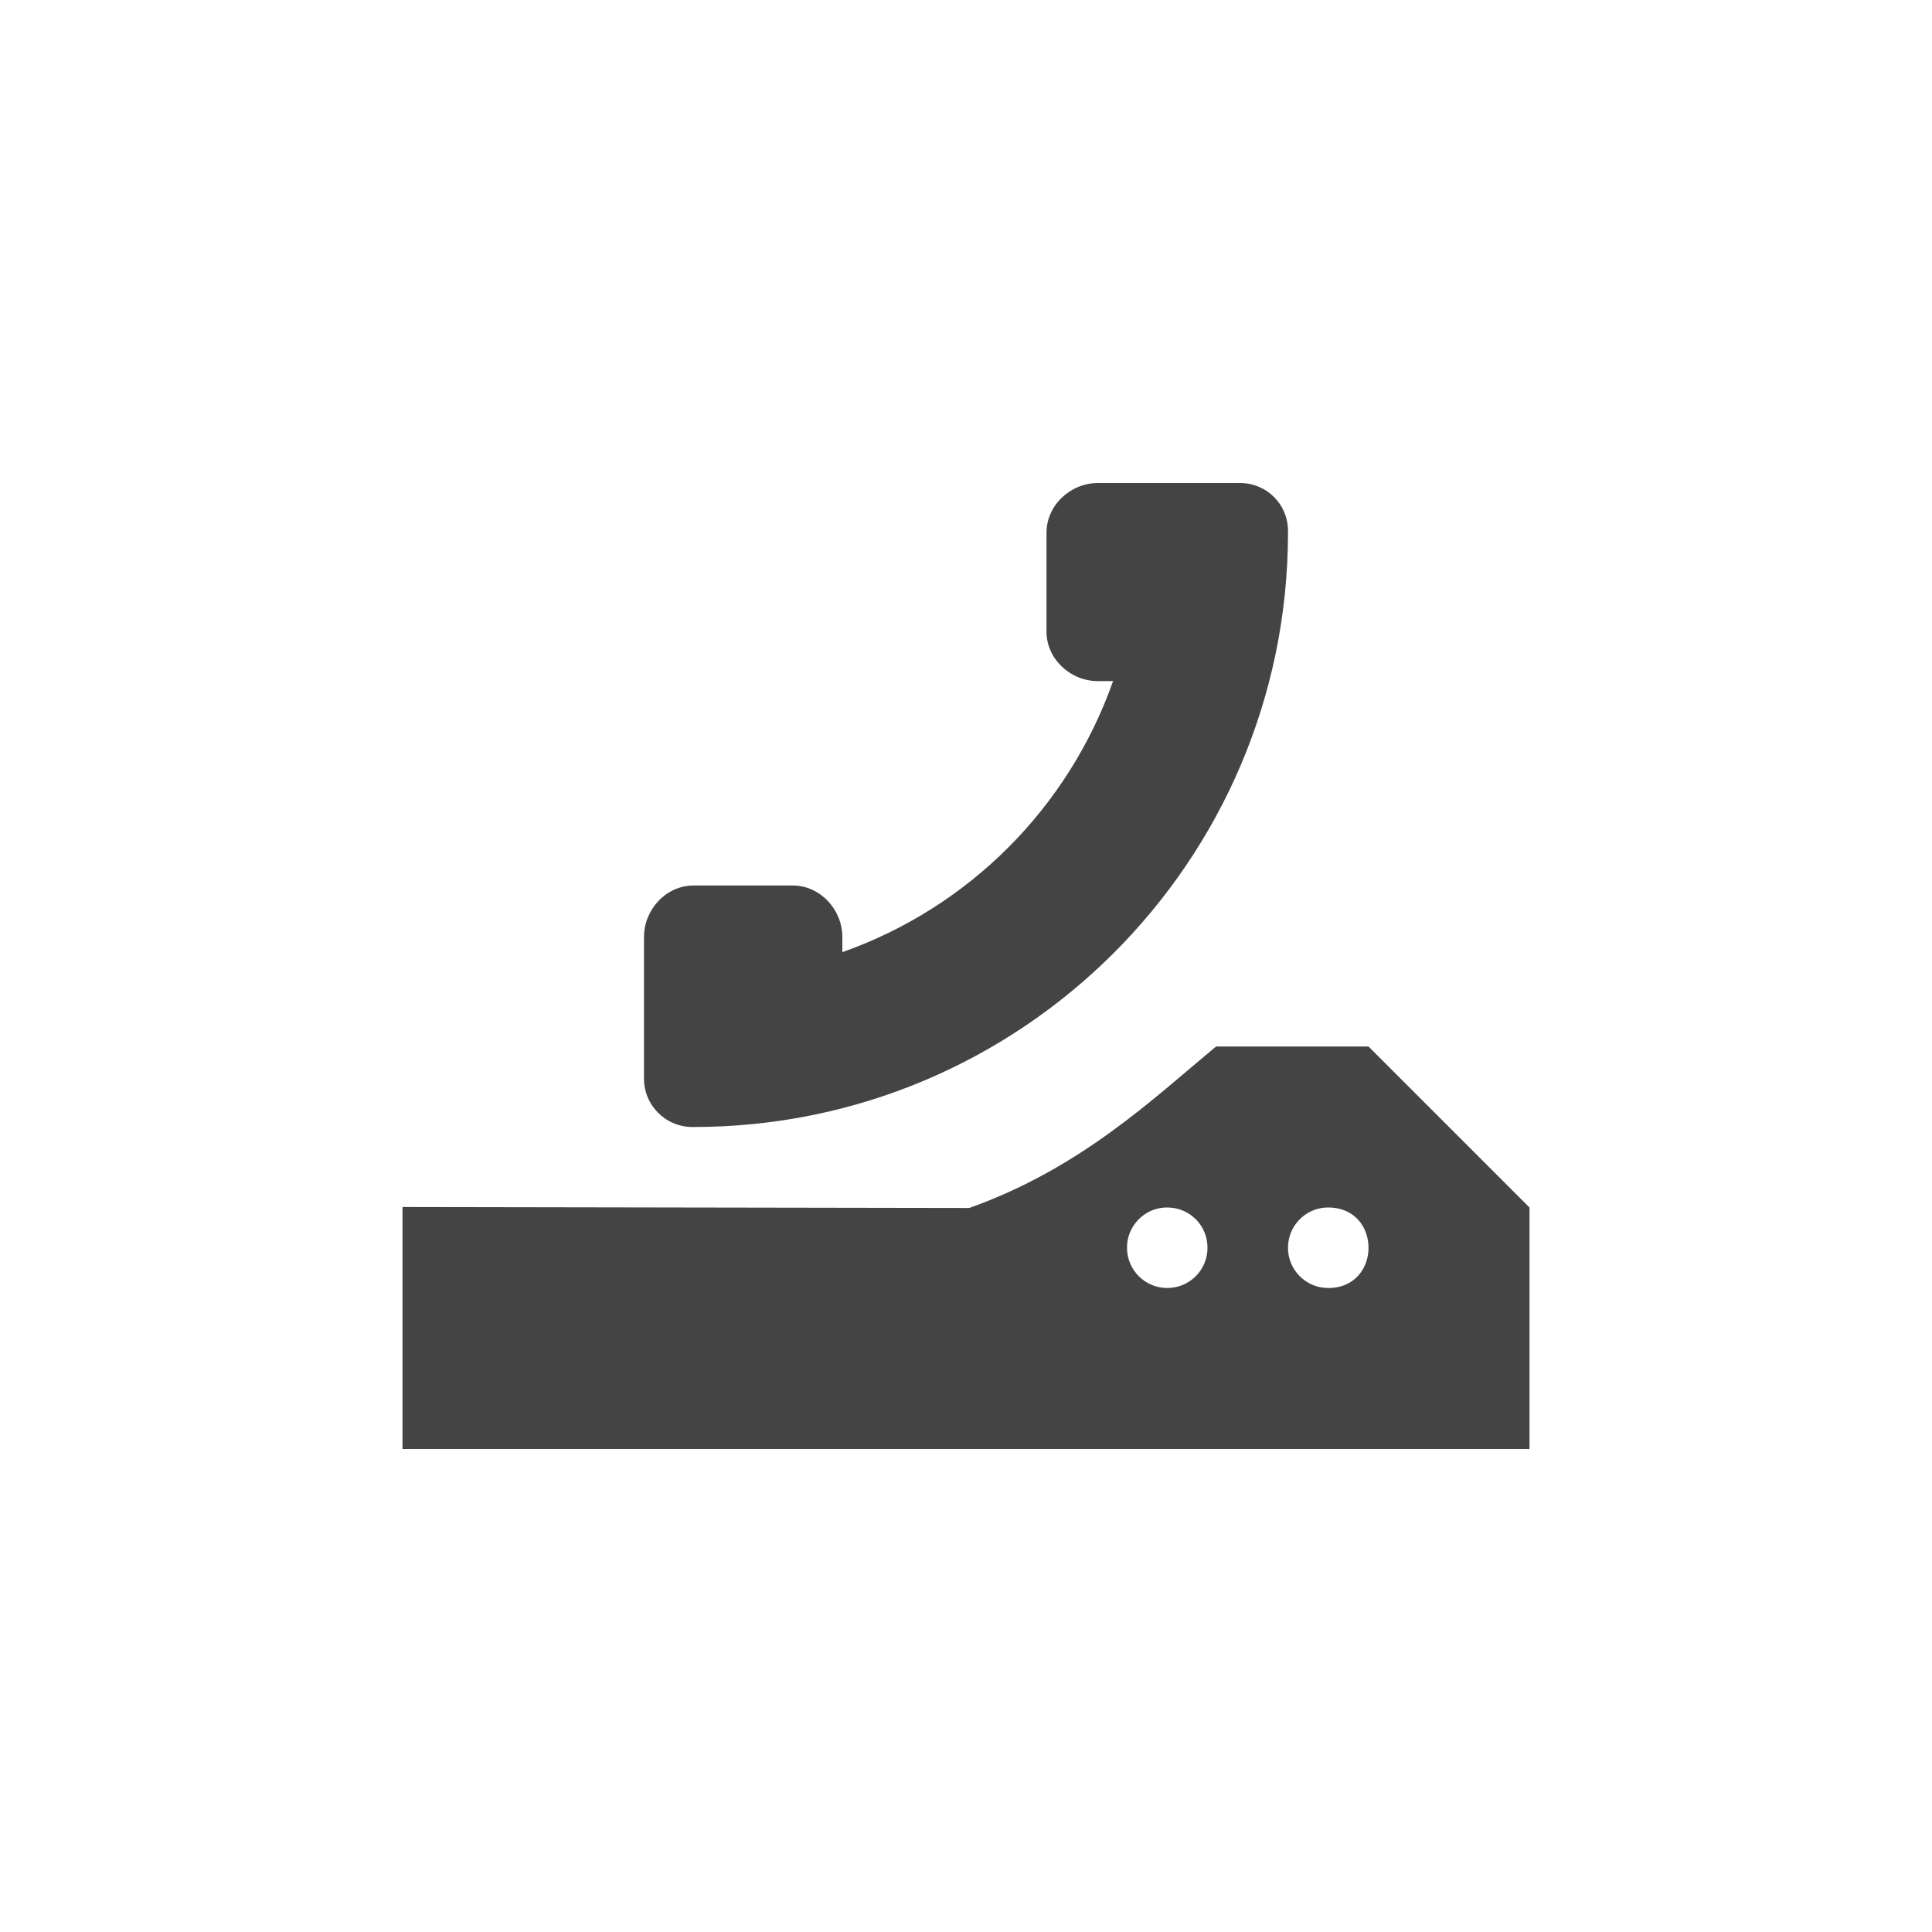 <svg xmlns="http://www.w3.org/2000/svg" width="24" height="24" version="1.1">
 <defs>
  <style id="current-color-scheme" type="text/css">
   .ColorScheme-Text { color:#444444; } .ColorScheme-Highlight { color:#4285f4; } .ColorScheme-NeutralText { color:#ff9800; } .ColorScheme-PositiveText { color:#4caf50; } .ColorScheme-NegativeText { color:#f44336; }
  </style>
 </defs>
 <path style="fill:currentColor" class="ColorScheme-Text" d="M 13.639,6 C 13.297,6 13,6.277 13,6.617 v 1.229 c -5.57e-4,0.34 0.298,0.616 0.639,0.615 h 0.188 c -0.555,1.573 -1.79,2.811 -3.363,3.367 V 11.639 C 10.463,11.298 10.188,11 9.848,11 H 8.615 C 8.275,11 8,11.298 8,11.639 v 1.746 C 7.992,13.72 8.26,13.997 8.596,14 h 0.02 C 12.686,14 15.989,10.705 16,6.635 V 6.596 C 16,6.263 15.733,6 15.404,6 Z m 1.467,7 c -0.781,0.648 -1.681,1.514 -3.066,2.006 L 5,14.994 V 18 h 14 v -3 l -2,-2 z m -0.631,2 c 0.009,-3.98e-4 0.017,-3.7e-5 0.025,0 0.277,-0.001 0.501,0.223 0.5,0.5 0,0.277 -0.223,0.5 -0.5,0.5 -0.276,3.94e-4 -0.5,-0.224 -0.5,-0.5 -0.001,-0.268 0.21,-0.488 0.475,-0.5 z m 2,0 c 0.009,-4.3e-4 0.017,0 0.025,0 0.667,0 0.667,1 0,1 -0.276,8.08e-4 -0.501,-0.224 -0.5,-0.5 0,-0.269 0.21,-0.487 0.475,-0.5 z"/>
</svg>
